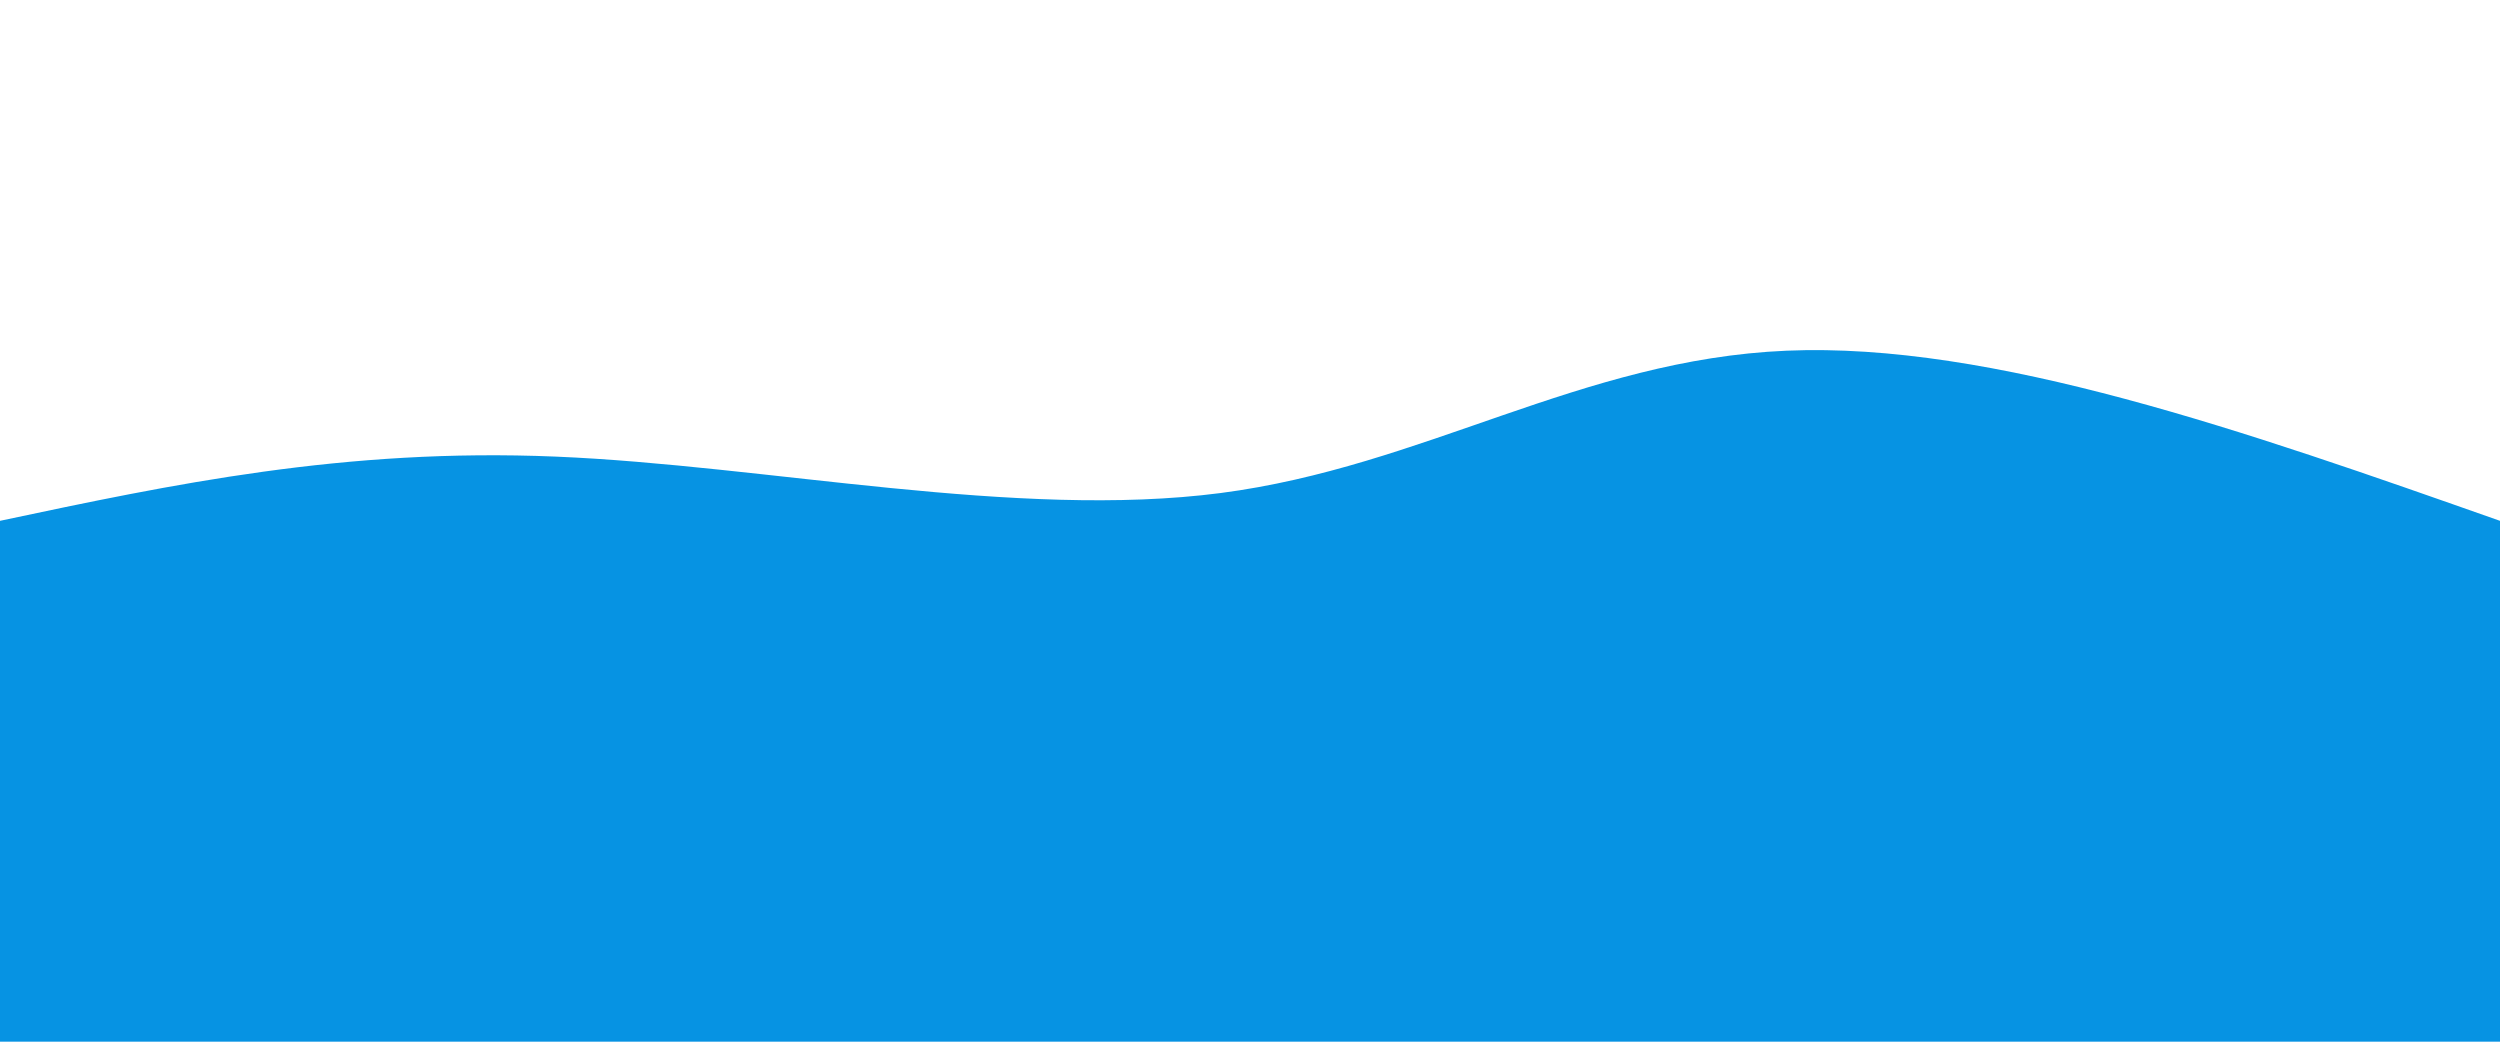 <svg width="100%" height="100%" id="svg" viewBox="0 0 1440 600" xmlns="http://www.w3.org/2000/svg"
     class="transition duration-300 ease-in-out delay-150">
    <path d="M 0,600 C 0,600 0,300 0,300 C 99.179,278.964 198.357,257.929 320,263 C 441.643,268.071 585.75,299.25 703,284 C 820.25,268.75 910.643,207.071 1029,202 C 1147.357,196.929 1293.679,248.464 1440,300 C 1440,300 1440,600 1440,600 Z"
          stroke="none" stroke-width="0" fill="#0693e3ff"
          class="transition-all duration-300 ease-in-out delay-150 path-0"></path>
</svg>